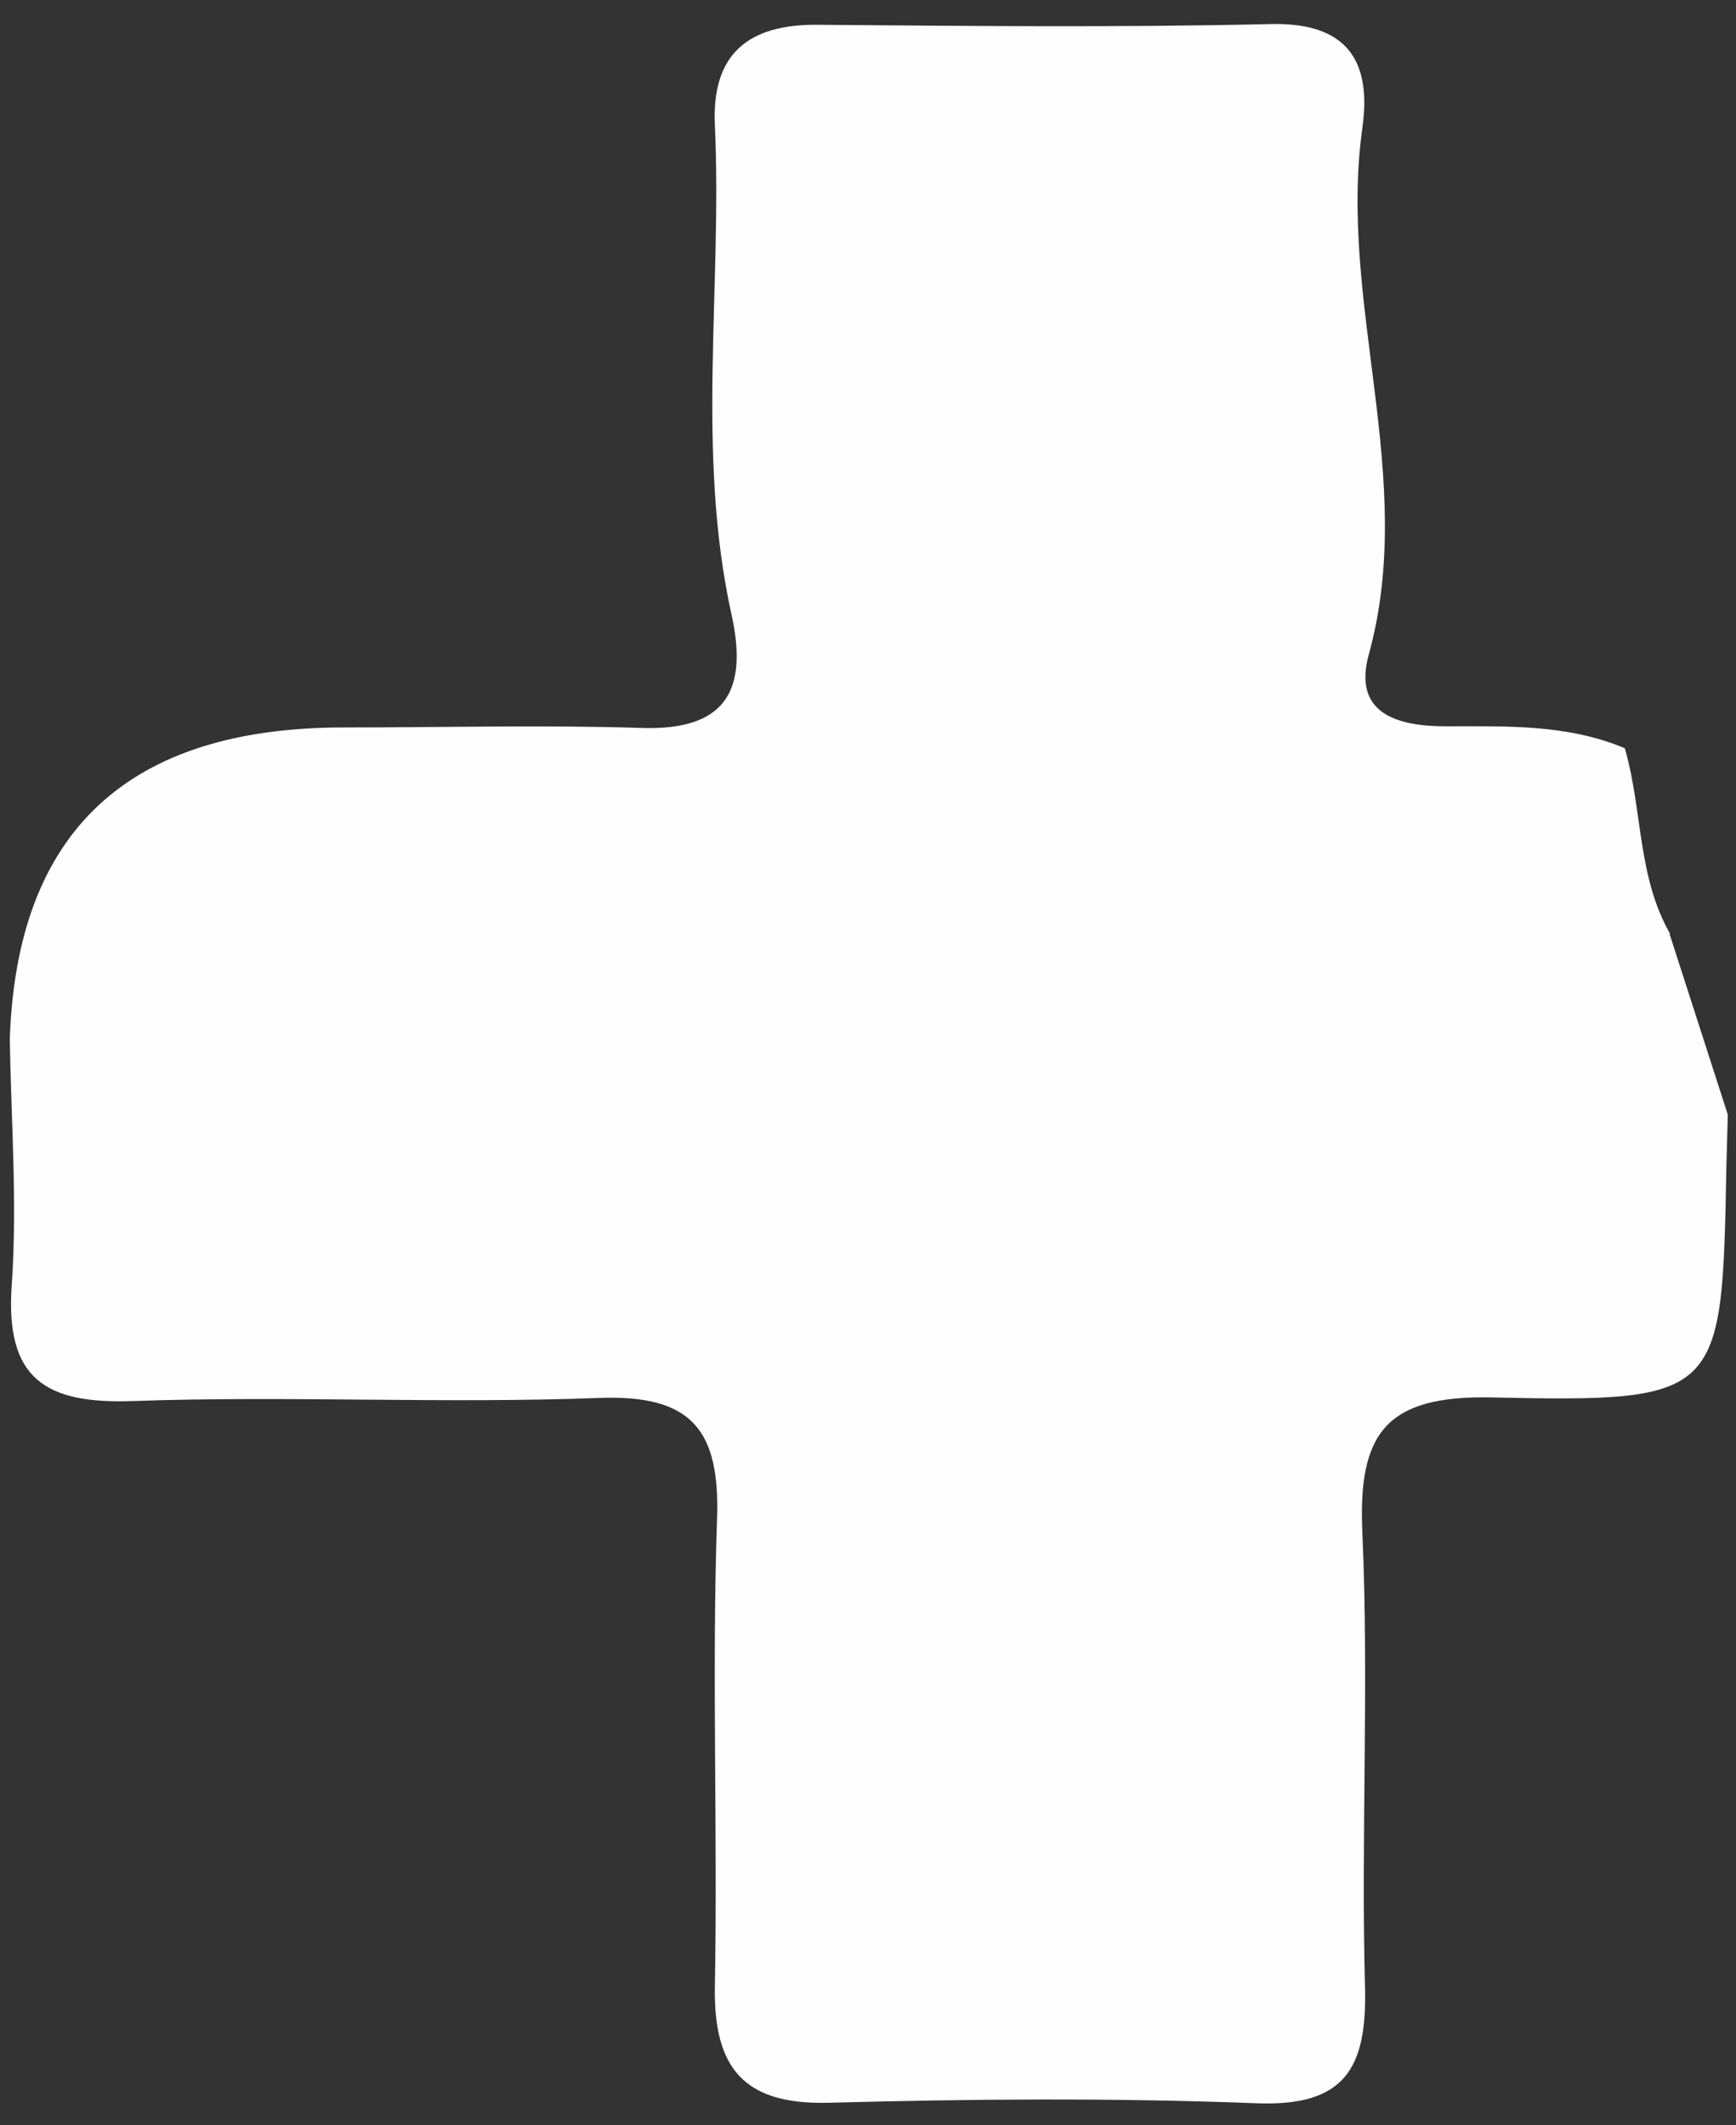 <svg width="58" height="71" viewBox="0 0 58 71" fill="none" xmlns="http://www.w3.org/2000/svg">
<rect x="0" y="0" width="58" height="71" fill="#333333" stroke="none"/>
<path d="M55.779 31.198C56.425 33.208 57.079 35.227 57.726 37.238C57.71 37.821 57.694 38.411 57.678 39.002C57.534 46.662 57.534 46.853 49.85 46.686C46.291 46.606 45.365 47.891 45.517 51.21C45.74 56.261 45.469 61.328 45.605 66.387C45.676 69.084 44.942 70.385 41.974 70.265C37.218 70.082 32.446 70.121 27.683 70.249C24.842 70.321 23.836 69.084 23.884 66.355C23.98 61.153 23.78 55.942 23.956 50.747C24.06 47.779 23.118 46.59 20.03 46.702C14.835 46.901 9.633 46.622 4.438 46.806C1.509 46.909 0.169 46.063 0.392 42.927C0.584 40.199 0.368 37.438 0.328 34.693C0.568 27.761 4.292 24.298 11.5 24.303C14.811 24.303 18.123 24.215 21.434 24.319C24.267 24.415 24.993 23.043 24.443 20.545C23.246 15.127 24.132 9.629 23.884 4.179C23.773 1.809 24.993 0.804 27.323 0.828C32.367 0.868 37.402 0.923 42.445 0.804C45.038 0.74 45.828 2.064 45.517 4.275C44.695 10.148 47.36 15.957 45.732 21.862C45.182 23.857 46.714 24.271 48.334 24.264C50.353 24.264 52.371 24.192 54.286 24.998L54.303 25.061C54.877 27.088 54.709 29.291 55.795 31.19L55.779 31.198Z" fill="#FEFEFE"/>
</svg>
